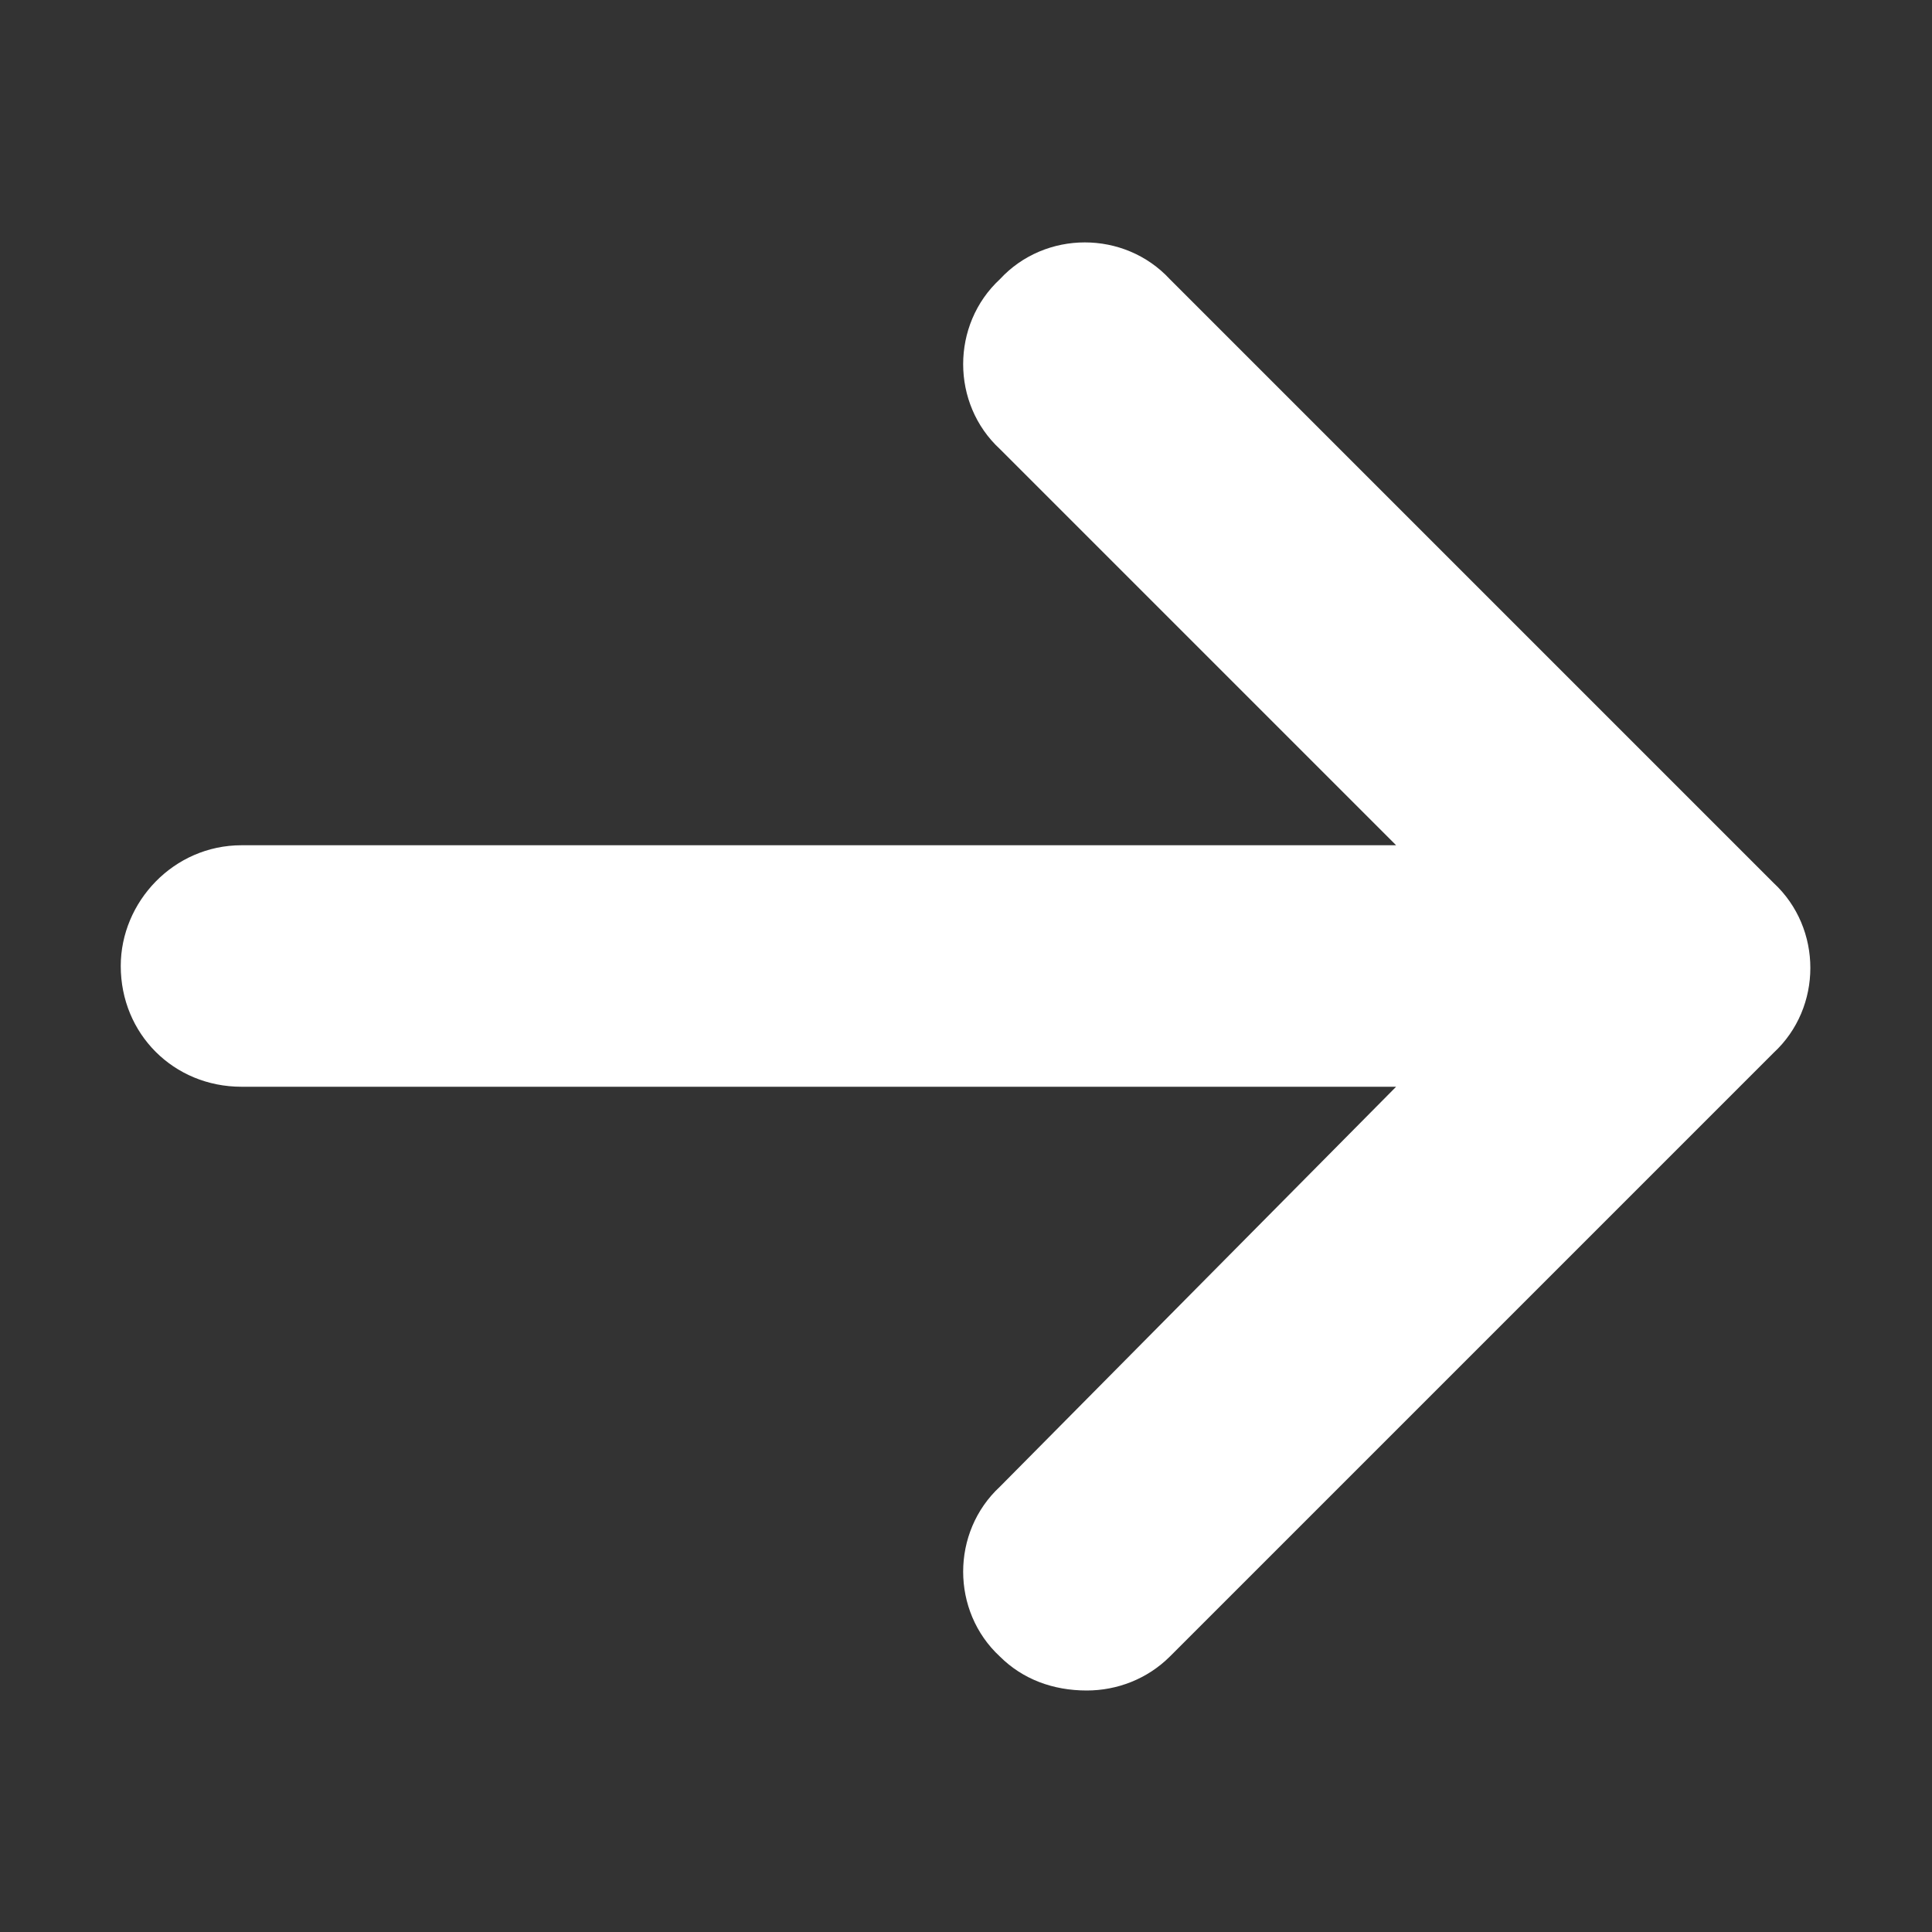 <svg viewBox="0 0 16 16" fill="none" xmlns="http://www.w3.org/2000/svg">
<rect x="0" y="0" width="16" height="16" fill="#333333" stroke="none"/>
<path d="M14.688 8.719L9.688 13.719C9.5 13.906 9.25 14 9 14C8.719 14 8.469 13.906 8.281 13.719C7.875 13.344 7.875 12.688 8.281 12.312L11.562 9H2C1.438 9 1 8.562 1 8C1 7.469 1.438 7 2 7H11.562L8.281 3.719C7.875 3.344 7.875 2.688 8.281 2.312C8.656 1.906 9.312 1.906 9.688 2.312L14.688 7.312C15.094 7.688 15.094 8.344 14.688 8.719Z" fill="white"/>
</svg>
